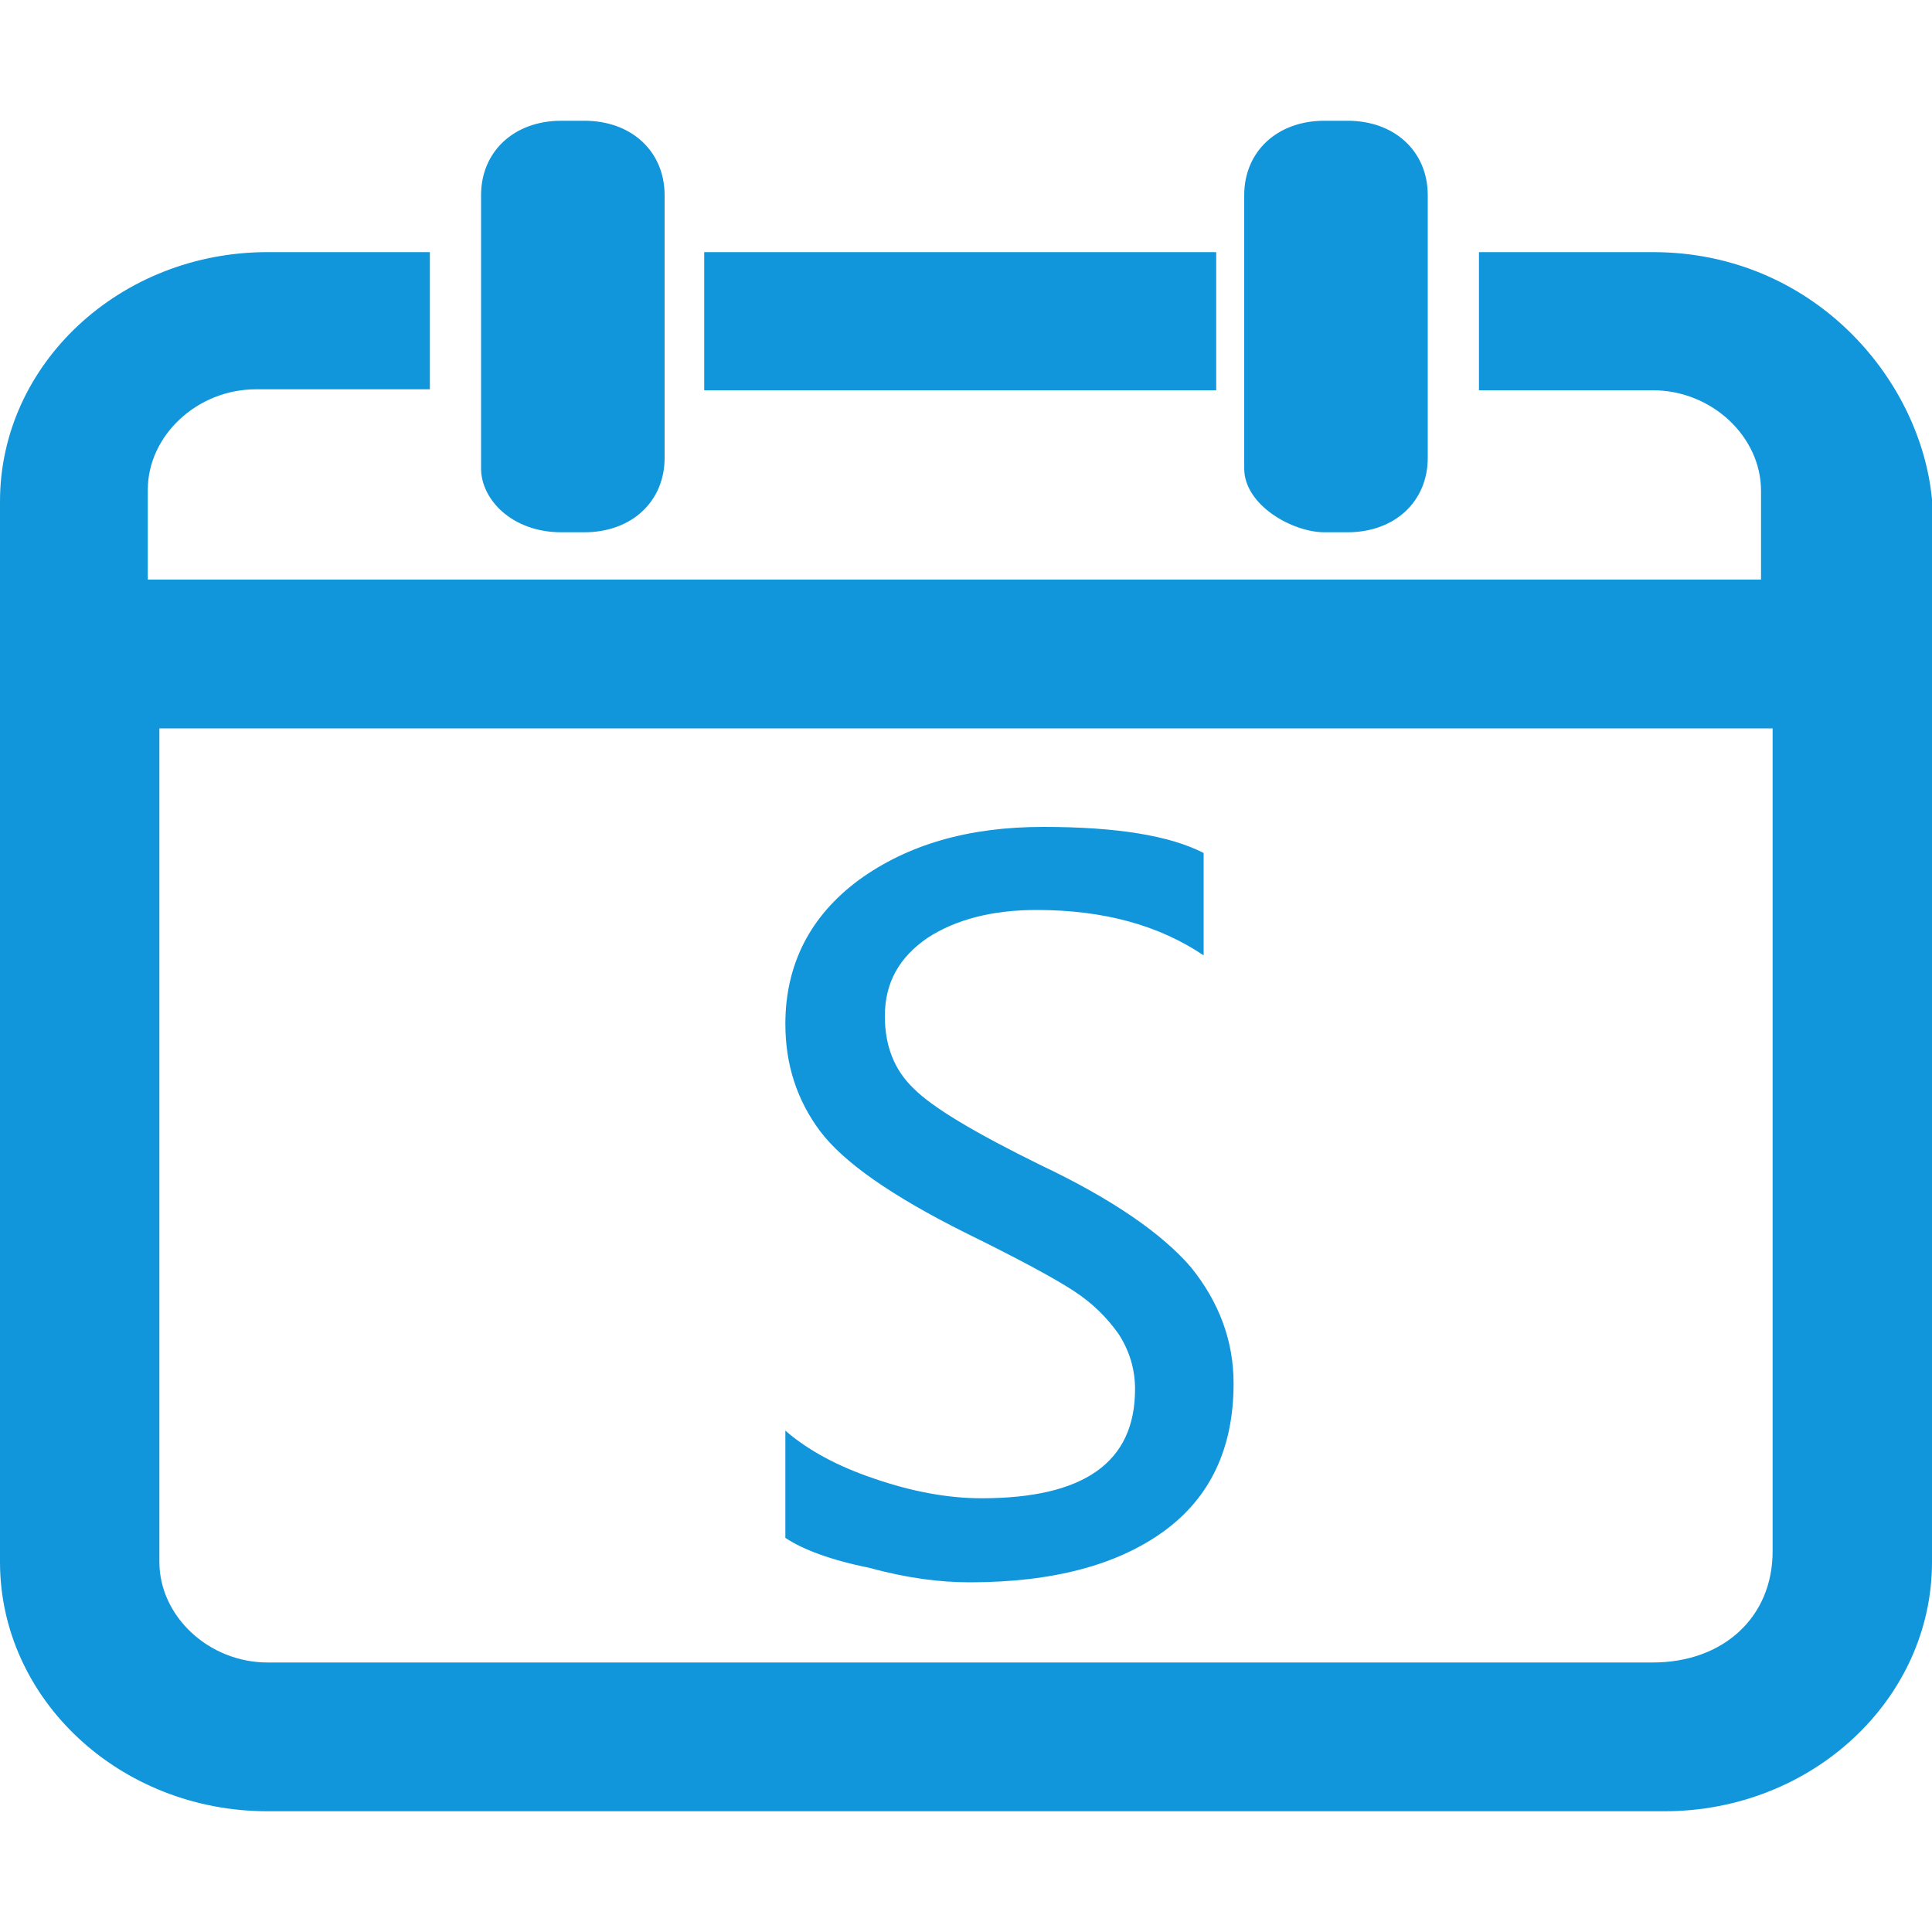 <?xml version="1.0" standalone="no"?><!DOCTYPE svg PUBLIC "-//W3C//DTD SVG 1.1//EN" "http://www.w3.org/Graphics/SVG/1.1/DTD/svg11.dtd"><svg t="1595918525349" class="icon" viewBox="0 0 1024 1024" version="1.1" xmlns="http://www.w3.org/2000/svg" p-id="33920" xmlns:xlink="http://www.w3.org/1999/xlink" width="200" height="200"><defs><style type="text/css"></style></defs><path d="M514.048 838.656c44.032 0 78.336-9.216 102.912-27.136 24.576-17.92 36.864-44.032 36.864-78.336 0-22.528-7.68-43.008-22.528-61.44-15.36-17.92-41.984-36.352-79.872-54.272-34.304-16.896-56.832-30.208-67.072-40.448-10.24-9.728-15.36-22.528-15.36-38.4 0-17.92 7.68-31.232 22.528-41.472 14.848-9.728 34.304-14.848 57.856-14.848 35.84 0 65.024 8.192 88.576 24.064V452.096c-17.92-9.216-46.08-13.824-84.992-13.824-39.424 0-71.68 9.216-97.792 28.16-25.6 18.944-38.912 44.544-38.912 76.288 0 21.504 6.144 40.448 18.432 56.832 12.288 16.384 37.888 34.304 76.8 53.76 28.16 13.824 47.104 24.064 57.344 30.72 10.24 6.656 17.92 14.336 24.064 23.04 5.632 8.704 8.704 18.432 8.704 29.184 0 38.912-27.136 57.856-81.408 57.856-17.92 0-36.864-3.584-56.32-10.24-19.968-6.656-35.84-15.36-47.616-25.6v56.832c9.216 6.144 24.064 11.776 44.544 15.872 20.48 5.632 37.888 7.68 53.248 7.68z m187.904-556.544h12.288c25.088 0 42.496-16.384 42.496-39.424V103.424c0-23.04-17.408-39.424-42.496-39.424h-12.288c-25.088 0-42.496 16.384-42.496 39.424v144.896c0 19.456 25.6 33.792 42.496 33.792z m-404.48 0h12.288c25.088 0 42.496-16.384 42.496-39.424V103.424c0-23.04-17.408-39.424-42.496-39.424h-12.288c-25.088 0-42.496 16.384-42.496 39.424v144.896c0 16.384 16.384 33.792 42.496 33.792zM1024 264.704c-6.144-64.512-63.488-131.072-147.968-131.072h-92.16v73.216h92.16c31.232 0 57.344 24.576 57.344 53.248V307.2h-855.04v-47.616c0-28.672 26.112-53.248 57.344-53.248h92.16V133.632H141.824C63.488 133.632 0 193.024 0 265.728v562.176c0 72.704 63.488 132.096 141.824 132.096h740.352c78.336 0 141.824-59.392 141.824-132.096v-563.2z m-84.48 557.568c0 34.816-26.112 58.88-63.488 58.88H141.824c-31.232 0-57.344-24.576-57.344-53.248V386.048h855.04v436.224zM644.608 133.632h-271.36v73.216h271.36V133.632z" p-id="33921" fill="#1296db"></path></svg>